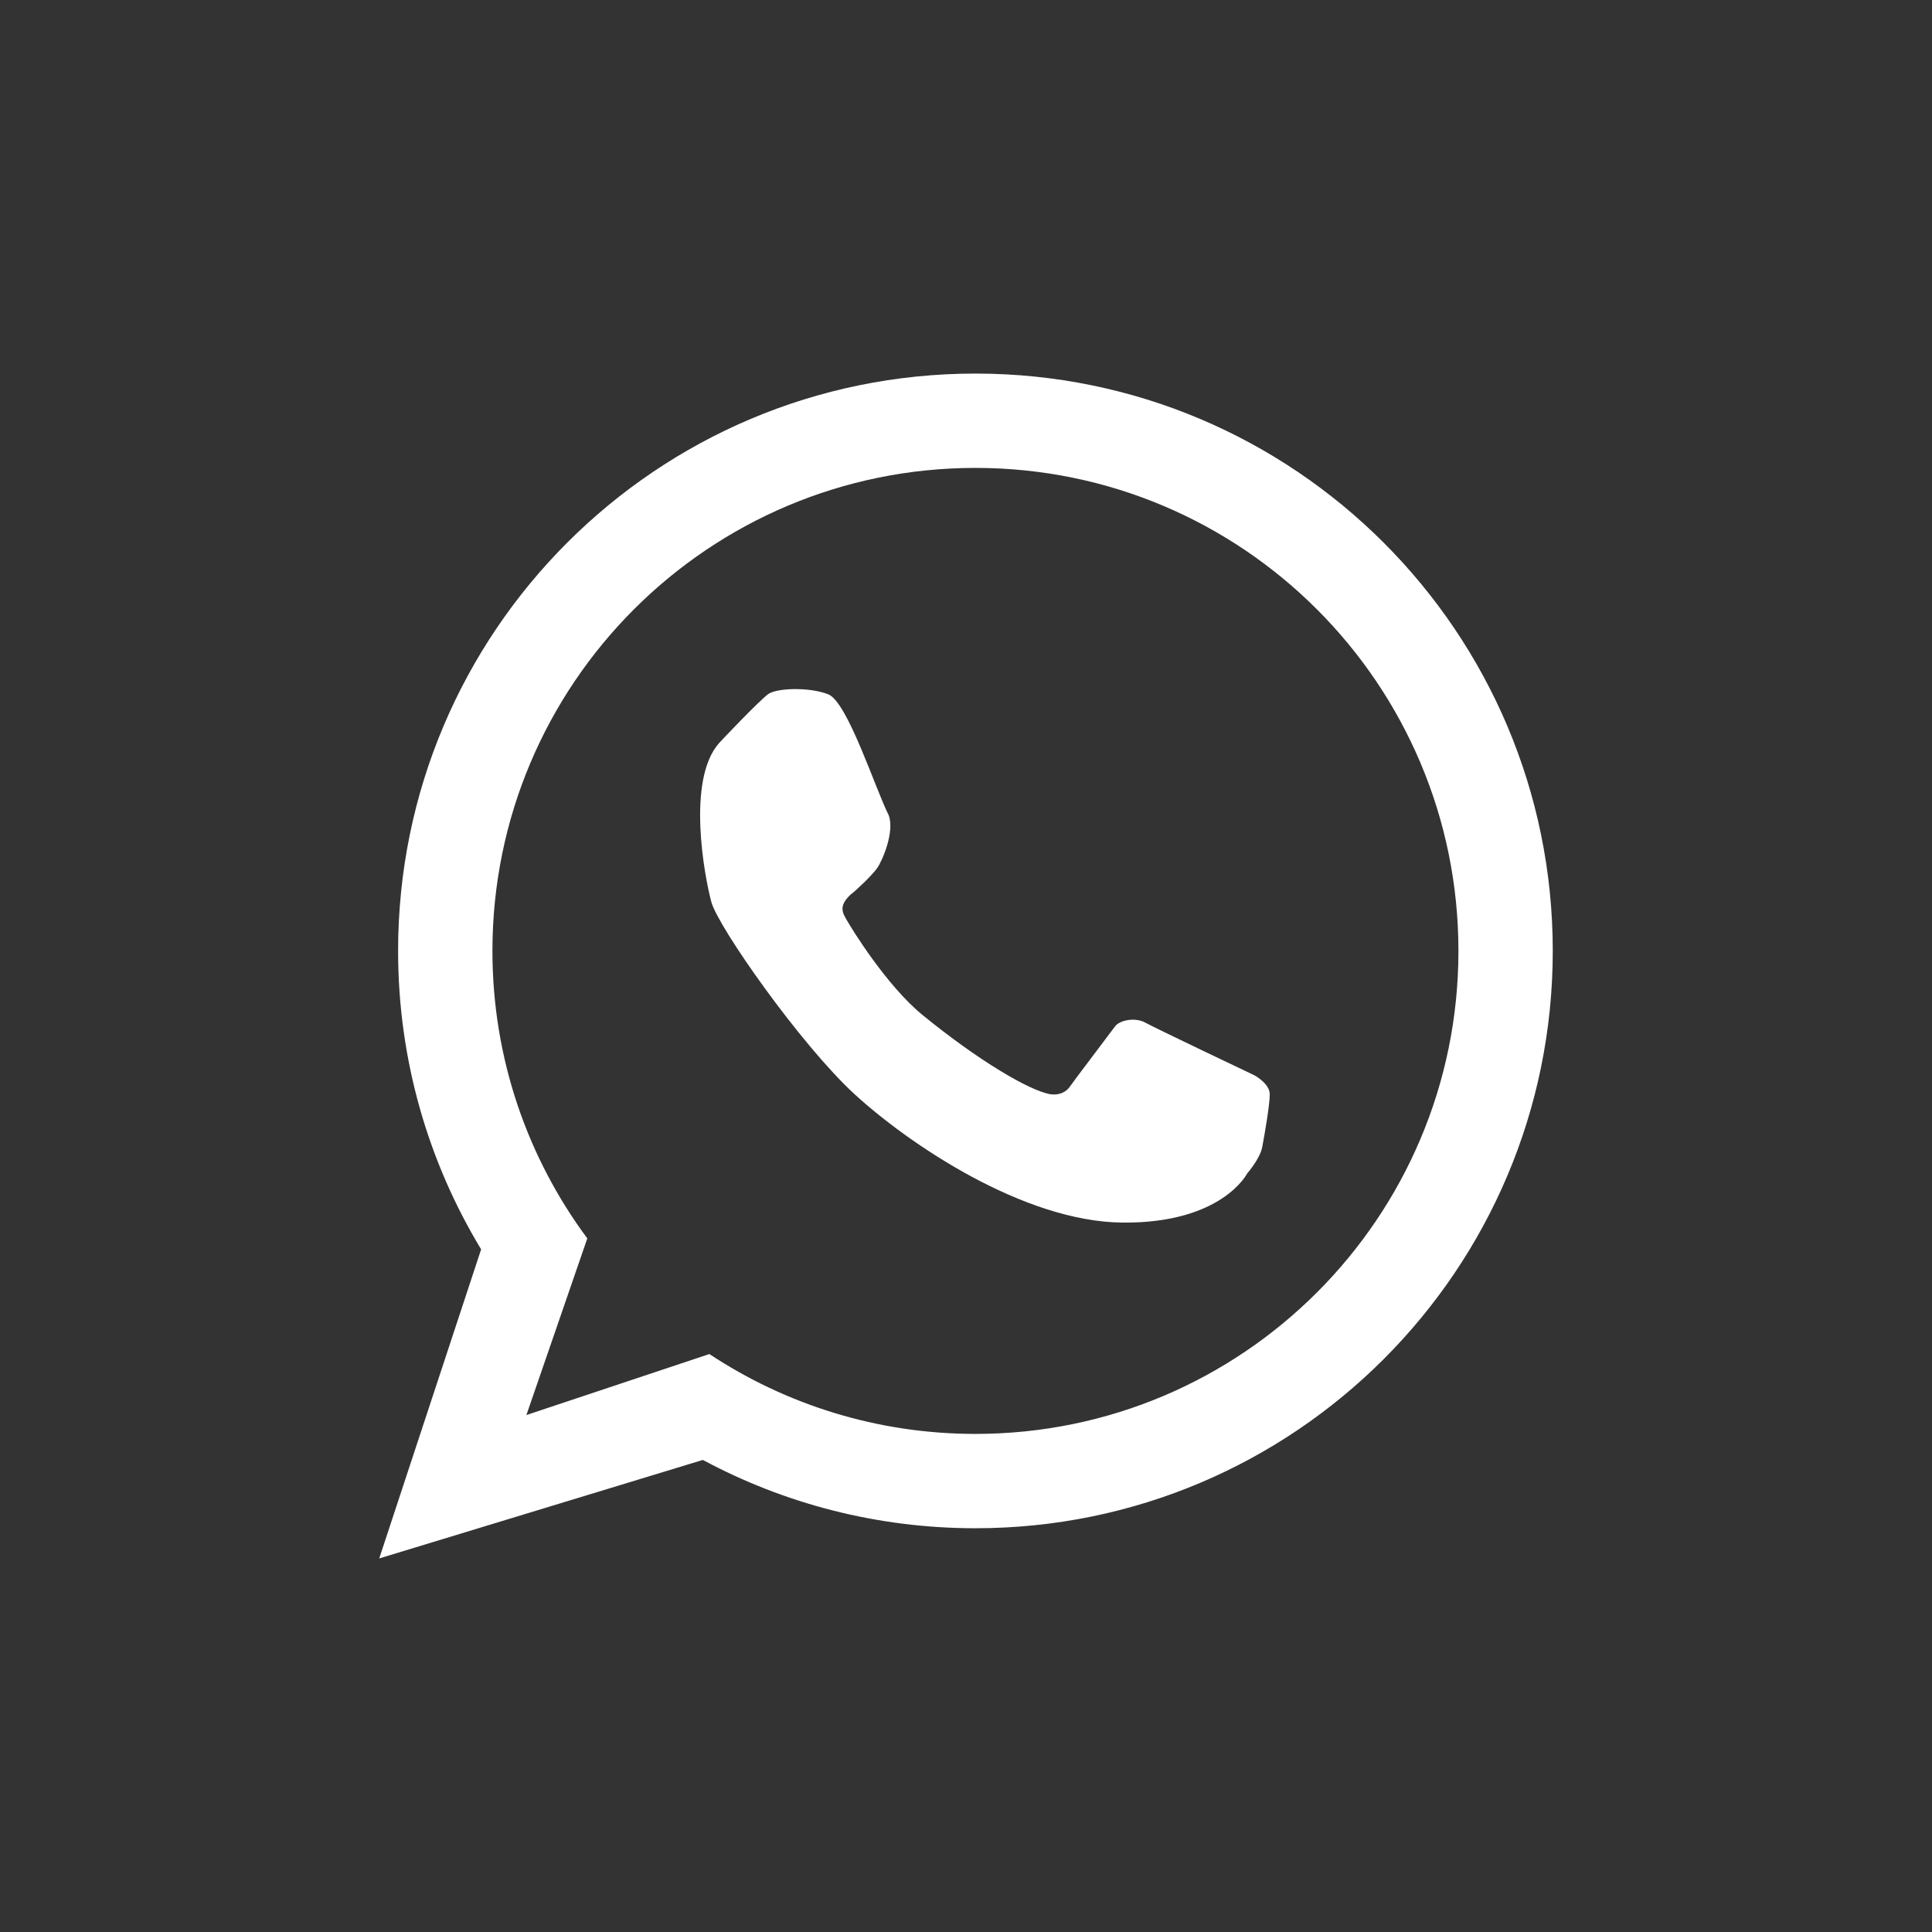 <?xml version="1.0" encoding="utf-8"?>
<!-- Generator: Adobe Illustrator 17.0.0, SVG Export Plug-In . SVG Version: 6.00 Build 0)  -->
<!DOCTYPE svg PUBLIC "-//W3C//DTD SVG 1.1//EN" "http://www.w3.org/Graphics/SVG/1.1/DTD/svg11.dtd">
<svg version="1.1" id="Layer_1" xmlns="http://www.w3.org/2000/svg" xmlns:xlink="http://www.w3.org/1999/xlink" x="0px" y="0px"
	 width="512px" height="512px" viewBox="0 0 512 512" enable-background="new 0 0 512 512" xml:space="preserve">
<rect x="0" y="0" width="512" height="512" fill="#333333" stroke="none"/>
<path fill="#FFFFFF" d="M332.5,285c0,0-26.325-12.515-29-14s-6.812-0.635-8,1s-11.108,14.663-12,16s-2.75,2.3-5,2
	c-5.55-0.825-19.346-9.033-34-21c-9.613-7.85-18.904-23.052-20-25s-2.506-3.77,1-7c0.646-0.37,5.616-4.97,7-7s4.66-9.663,3-14
	c-3.414-6.644-10.878-29.995-16-32c-5.157-2.02-13.85-1.665-16,0c-2.69,2.083-12.33,12.22-13,13c-8.597,9.824-3.783,35.354-2,42
	s23.765,37.95,38,51s44.664,33.763,71,34s33-13,33-13s3.405-3.88,4-7s2-11.177,2-14S332.5,285,332.5,285z M258.5,99
	c-84.5,0-153,68.5-153,153c0,28.943,8.04,56.01,22.004,79.088L100.5,413l85.762-26.102C207.778,398.444,232.372,405,258.5,405
	c84.5,0,153-68.5,153-153S343,99,258.5,99z M258.5,380c-26.056,0-50.288-7.793-70.508-21.164L139.5,375l16.142-46.81
	C139.847,306.902,130.5,280.544,130.5,252c0-70.692,57.308-128,128-128s128,57.308,128,128S329.192,380,258.5,380z"/>
</svg>
